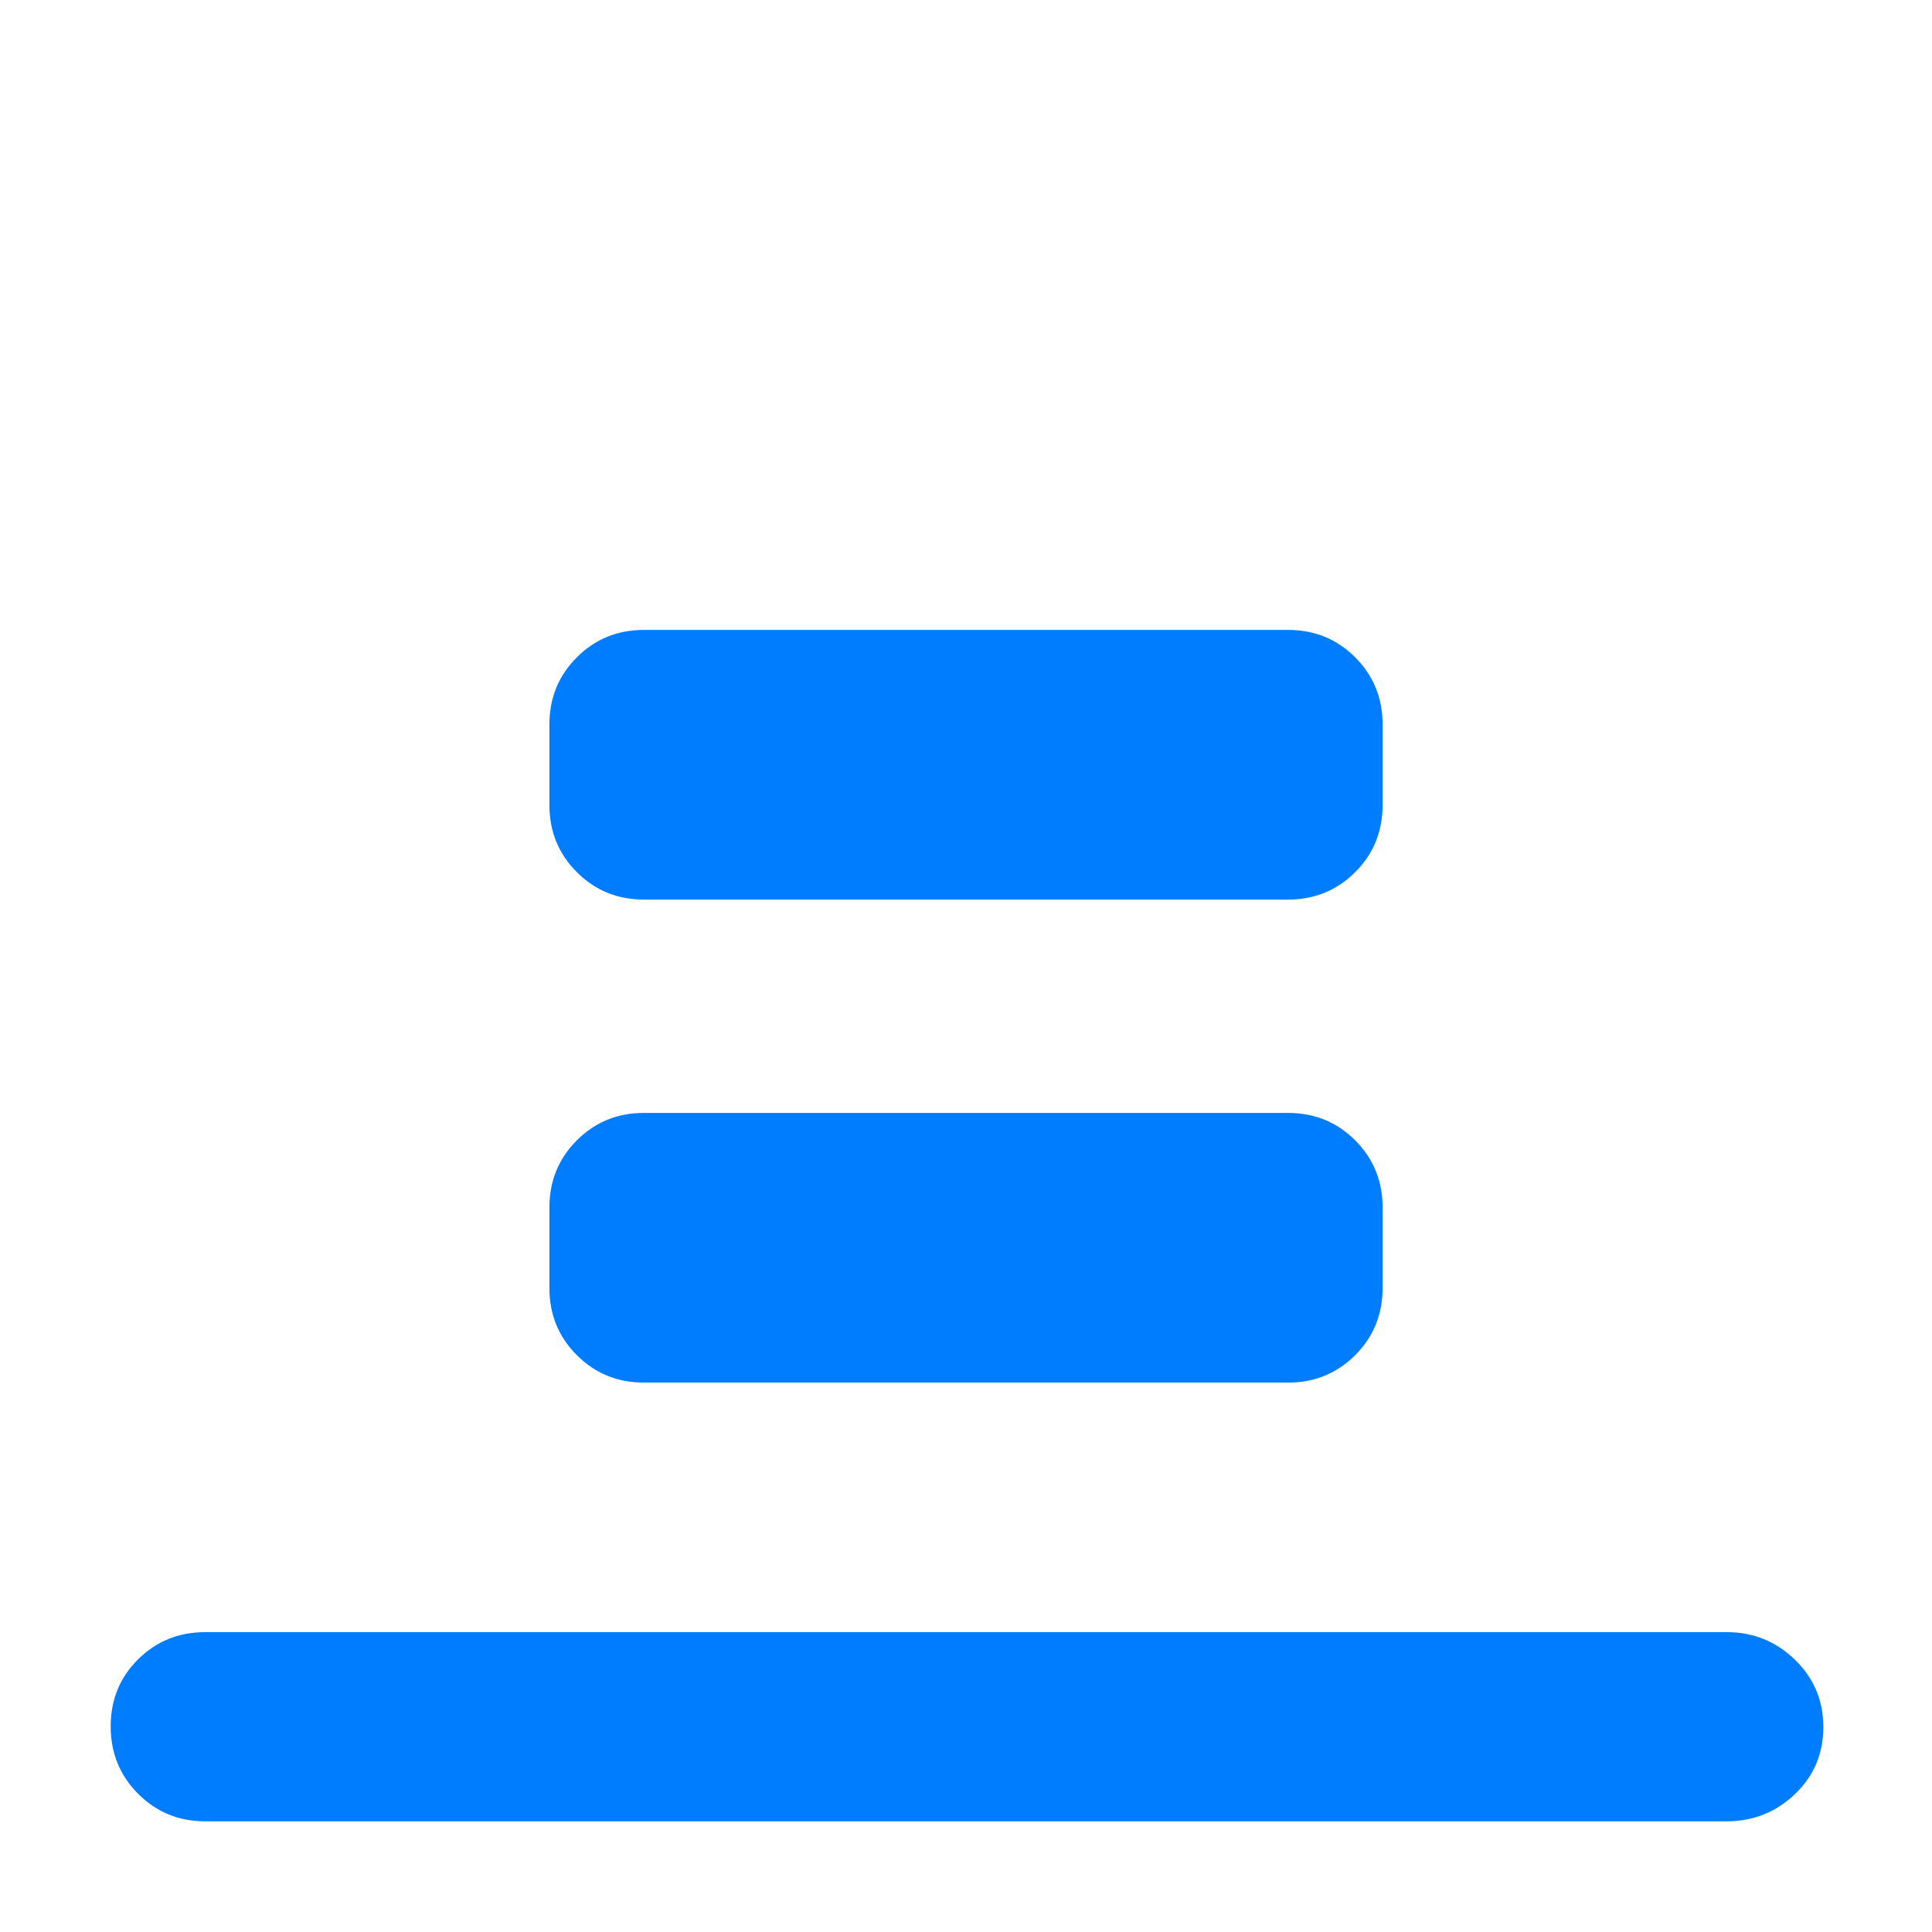 <svg xmlns="http://www.w3.org/2000/svg" height="48" viewBox="0 -960 960 960" width="48"><path fill="rgb(0, 125, 255)" d="M102-55q-19.75 0-33.37-13.68Q55-82.35 55-102.18 55-122 68.63-135.5 82.25-149 102-149h756q19.75 0 33.88 13.68Q906-121.65 906-101.82 906-82 891.88-68.5 877.75-55 858-55H102Zm218-458q-19.75 0-33.37-13.63Q273-540.25 273-560v-40q0-19.75 13.63-33.38Q300.25-647 320-647h320q19.75 0 33.38 13.62Q687-619.75 687-600v40q0 19.75-13.62 33.37Q659.75-513 640-513H320Zm0 240q-19.75 0-33.37-13.63Q273-300.25 273-320v-40q0-19.75 13.63-33.38Q300.25-407 320-407h320q19.75 0 33.38 13.62Q687-379.75 687-360v40q0 19.75-13.62 33.37Q659.75-273 640-273H320Z"/></svg>